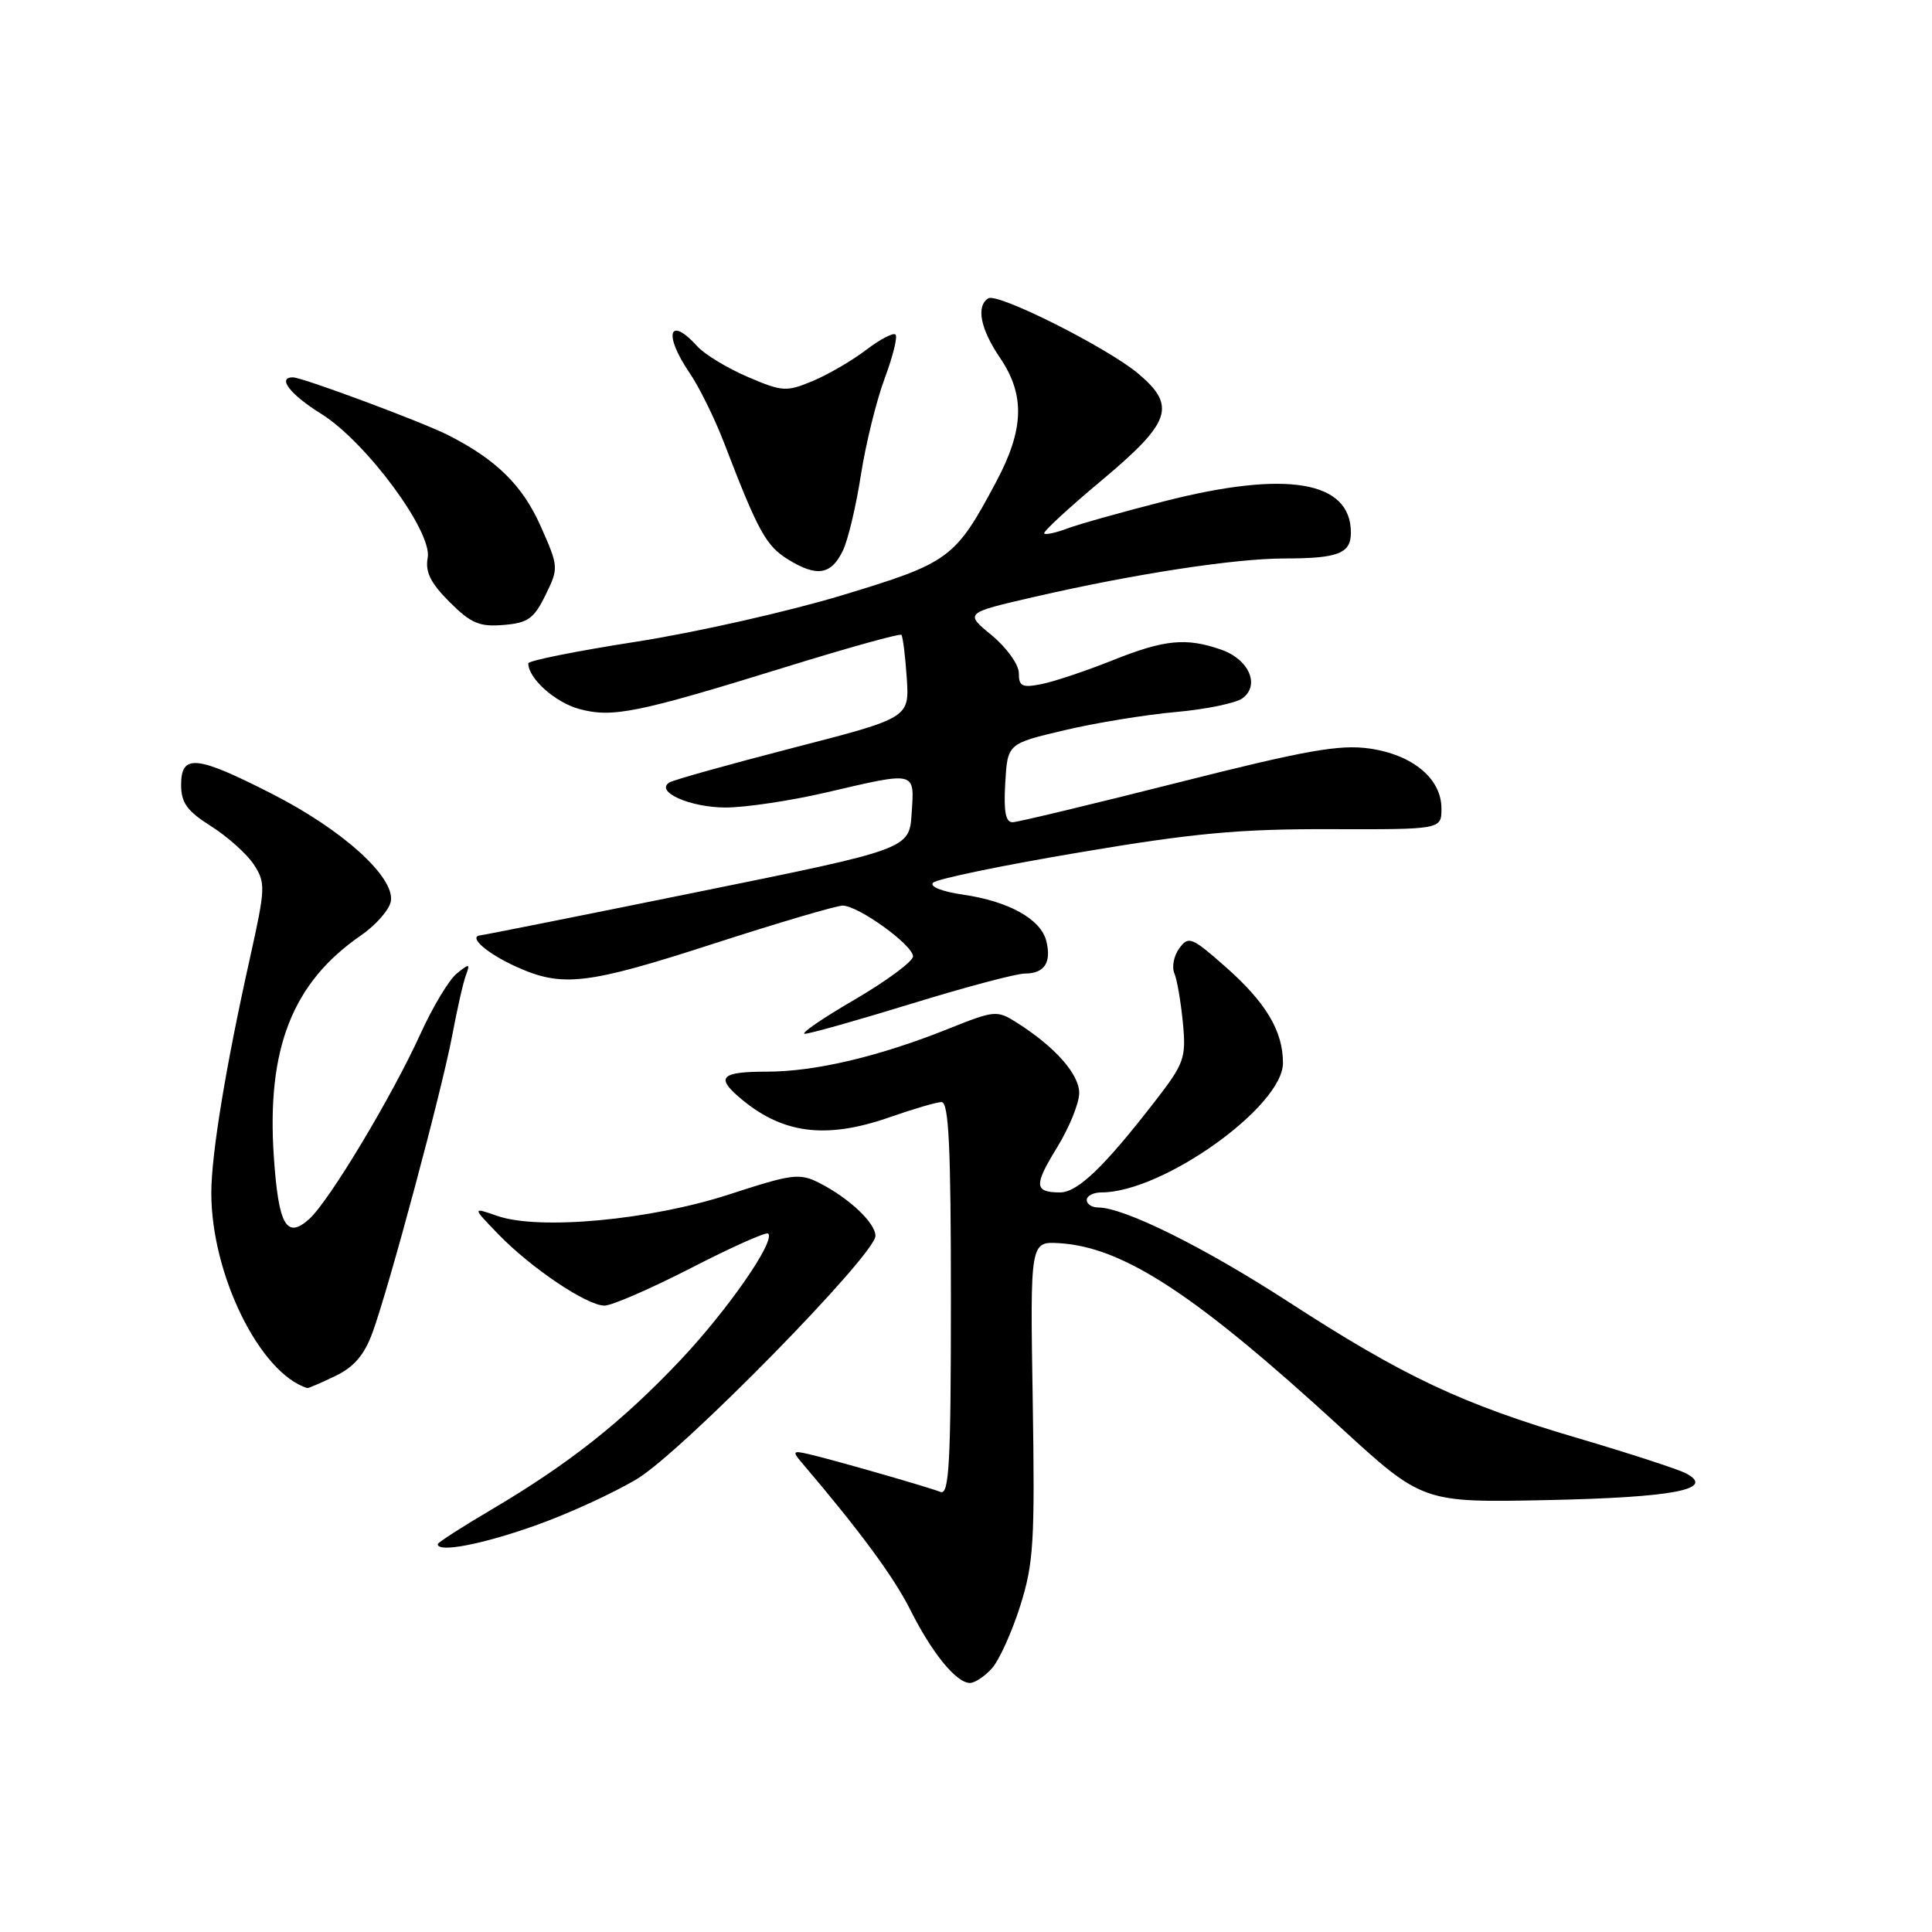 <?xml version="1.0" encoding="UTF-8" standalone="no"?>
<!DOCTYPE svg PUBLIC "-//W3C//DTD SVG 1.1//EN" "http://www.w3.org/Graphics/SVG/1.1/DTD/svg11.dtd" >
<svg xmlns="http://www.w3.org/2000/svg" xmlns:xlink="http://www.w3.org/1999/xlink" version="1.1" viewBox="0 0 256 256">
 <g >
 <path fill="currentColor"
d=" M 131.42 221.08 C 132.38 220.03 134.06 216.32 135.17 212.83 C 136.97 207.15 137.14 204.34 136.84 185.50 C 136.50 164.50 136.50 164.50 140.38 164.73 C 148.84 165.25 158.41 171.51 177.50 189.02 C 188.50 199.11 188.50 199.11 205.00 198.77 C 221.78 198.42 227.40 197.34 223.41 195.23 C 222.36 194.68 215.88 192.57 209.00 190.54 C 193.70 186.04 185.98 182.40 170.66 172.46 C 159.51 165.24 148.95 160.00 145.52 160.00 C 144.68 160.00 144.00 159.55 144.00 159.00 C 144.00 158.45 144.88 158.00 145.96 158.00 C 154.05 158.00 170.00 146.62 170.00 140.85 C 170.00 136.60 167.73 132.81 162.32 128.05 C 157.90 124.16 157.48 123.99 156.26 125.66 C 155.54 126.64 155.25 128.13 155.61 128.97 C 155.97 129.81 156.47 132.76 156.74 135.53 C 157.18 140.23 156.94 140.90 152.96 146.03 C 146.28 154.65 142.78 158.00 140.47 158.00 C 137.03 158.00 136.97 157.08 140.07 152.04 C 141.68 149.42 143.00 146.18 143.00 144.83 C 143.00 142.33 139.80 138.72 134.76 135.52 C 132.11 133.84 131.81 133.86 125.67 136.32 C 116.48 140.00 108.01 142.00 101.61 142.00 C 95.71 142.00 94.87 142.70 97.75 145.22 C 103.48 150.25 109.32 151.05 118.00 148.00 C 121.03 146.94 124.06 146.05 124.75 146.03 C 125.72 146.01 126.00 151.87 126.00 172.11 C 126.00 193.82 125.77 198.13 124.63 197.69 C 122.85 197.00 110.19 193.37 107.16 192.68 C 105.05 192.19 104.96 192.31 106.25 193.82 C 113.92 202.83 118.46 208.99 120.63 213.33 C 123.49 219.04 126.72 223.00 128.52 223.00 C 129.16 223.00 130.47 222.14 131.42 221.08 Z  M 70.84 202.17 C 75.24 200.62 81.36 197.81 84.45 195.94 C 90.45 192.30 116.00 166.24 116.00 163.76 C 116.00 162.05 112.53 158.77 108.61 156.77 C 105.94 155.41 105.03 155.53 96.61 158.27 C 86.16 161.67 71.41 163.04 65.88 161.11 C 62.56 159.95 62.56 159.95 66.03 163.54 C 70.36 168.02 77.77 173.00 80.10 173.00 C 81.07 173.00 86.25 170.75 91.60 168.00 C 96.95 165.25 101.54 163.20 101.79 163.45 C 102.77 164.44 96.49 173.50 90.18 180.20 C 82.47 188.36 75.45 193.92 65.25 199.95 C 61.26 202.30 58.00 204.40 58.00 204.61 C 58.00 205.77 63.81 204.66 70.84 202.17 Z  M 44.39 182.35 C 46.88 181.16 48.26 179.57 49.35 176.60 C 51.54 170.62 58.54 144.53 59.92 137.21 C 60.57 133.74 61.38 130.14 61.74 129.21 C 62.31 127.66 62.20 127.64 60.52 129.00 C 59.50 129.82 57.33 133.43 55.71 137.00 C 51.94 145.28 43.64 159.11 40.99 161.51 C 37.97 164.24 36.91 162.40 36.29 153.36 C 35.30 138.96 38.74 130.21 47.81 123.96 C 49.84 122.56 51.63 120.50 51.80 119.38 C 52.26 116.17 45.41 109.98 36.16 105.25 C 26.03 100.07 24.00 99.86 24.00 103.99 C 24.00 106.38 24.79 107.47 27.97 109.48 C 30.16 110.86 32.70 113.15 33.63 114.55 C 35.21 116.97 35.18 117.66 33.15 126.81 C 29.92 141.26 28.00 152.94 28.00 158.07 C 28.00 168.89 34.43 181.96 40.72 183.93 C 40.83 183.97 42.49 183.26 44.39 182.35 Z  M 120.76 133.00 C 127.90 130.80 134.67 129.00 135.81 129.00 C 138.40 129.00 139.35 127.54 138.64 124.68 C 137.91 121.79 133.66 119.42 127.63 118.55 C 124.80 118.14 123.13 117.47 123.64 116.96 C 124.13 116.47 132.85 114.66 143.02 112.95 C 158.10 110.40 164.21 109.83 176.25 109.87 C 191.00 109.91 191.00 109.91 191.00 107.13 C 191.00 103.17 187.19 100.00 181.44 99.18 C 177.49 98.62 173.00 99.42 156.07 103.70 C 144.76 106.56 134.91 108.92 134.20 108.95 C 133.25 108.99 132.98 107.57 133.20 103.77 C 133.50 98.54 133.50 98.54 141.00 96.77 C 145.12 95.79 151.77 94.71 155.76 94.35 C 159.75 94.00 163.75 93.17 164.63 92.53 C 167.00 90.79 165.50 87.37 161.81 86.08 C 157.15 84.46 154.30 84.74 147.36 87.52 C 143.90 88.90 139.70 90.31 138.03 90.64 C 135.44 91.16 135.00 90.95 135.00 89.20 C 135.00 88.06 133.40 85.83 131.41 84.18 C 127.81 81.22 127.81 81.22 137.10 79.08 C 150.28 76.05 163.57 74.01 170.17 74.00 C 177.31 74.00 179.00 73.34 179.00 70.58 C 179.00 63.72 170.52 62.28 154.31 66.41 C 148.70 67.84 142.90 69.47 141.42 70.03 C 139.94 70.59 138.56 70.89 138.36 70.69 C 138.16 70.49 141.59 67.31 146.00 63.63 C 155.17 55.95 155.91 53.79 150.84 49.52 C 146.74 46.07 132.20 38.76 130.96 39.53 C 129.31 40.54 129.90 43.58 132.50 47.40 C 135.85 52.34 135.71 56.89 131.99 63.86 C 126.56 74.04 125.83 74.57 111.50 78.90 C 104.35 81.06 92.09 83.82 84.25 85.04 C 76.41 86.26 70.00 87.54 70.00 87.90 C 70.00 89.88 73.53 93.05 76.70 93.93 C 81.13 95.15 84.39 94.49 104.29 88.33 C 112.43 85.81 119.24 83.92 119.44 84.12 C 119.63 84.33 119.95 86.89 120.15 89.81 C 120.50 95.12 120.50 95.12 105.10 99.09 C 96.63 101.28 89.25 103.34 88.70 103.68 C 86.73 104.90 91.44 107.00 96.15 107.00 C 98.78 107.00 104.78 106.10 109.50 105.00 C 121.48 102.21 121.17 102.13 120.80 107.75 C 120.50 112.50 120.50 112.50 92.50 118.18 C 77.10 121.31 64.14 123.89 63.69 123.93 C 61.95 124.08 64.45 126.30 68.37 128.08 C 74.51 130.87 77.75 130.49 94.69 125.00 C 103.19 122.25 110.82 120.00 111.66 120.00 C 113.73 120.00 120.95 125.21 120.98 126.72 C 120.99 127.38 117.51 129.96 113.25 132.45 C 108.99 134.93 106.01 136.97 106.64 136.98 C 107.26 136.99 113.61 135.20 120.76 133.00 Z  M 72.28 78.85 C 74.04 75.27 74.03 75.11 71.65 69.74 C 69.25 64.32 65.75 60.88 59.35 57.64 C 55.83 55.87 40.07 50.00 38.81 50.00 C 36.69 50.00 38.44 52.27 42.54 54.82 C 48.51 58.54 57.33 70.47 56.67 73.93 C 56.32 75.77 57.06 77.26 59.56 79.76 C 62.39 82.59 63.53 83.08 66.71 82.81 C 69.95 82.55 70.76 81.97 72.28 78.85 Z  M 111.70 72.93 C 112.37 71.54 113.44 67.04 114.07 62.95 C 114.71 58.85 116.12 53.11 117.21 50.18 C 118.30 47.26 118.96 44.62 118.66 44.33 C 118.37 44.04 116.62 44.95 114.76 46.37 C 112.91 47.78 109.72 49.64 107.68 50.49 C 104.20 51.94 103.66 51.91 99.05 49.93 C 96.35 48.77 93.37 46.96 92.42 45.91 C 88.64 41.74 87.87 44.25 91.35 49.38 C 92.65 51.28 94.71 55.47 95.94 58.67 C 100.48 70.49 101.50 72.33 104.47 74.16 C 108.27 76.49 110.15 76.17 111.70 72.93 Z "/>
</g>
</svg>